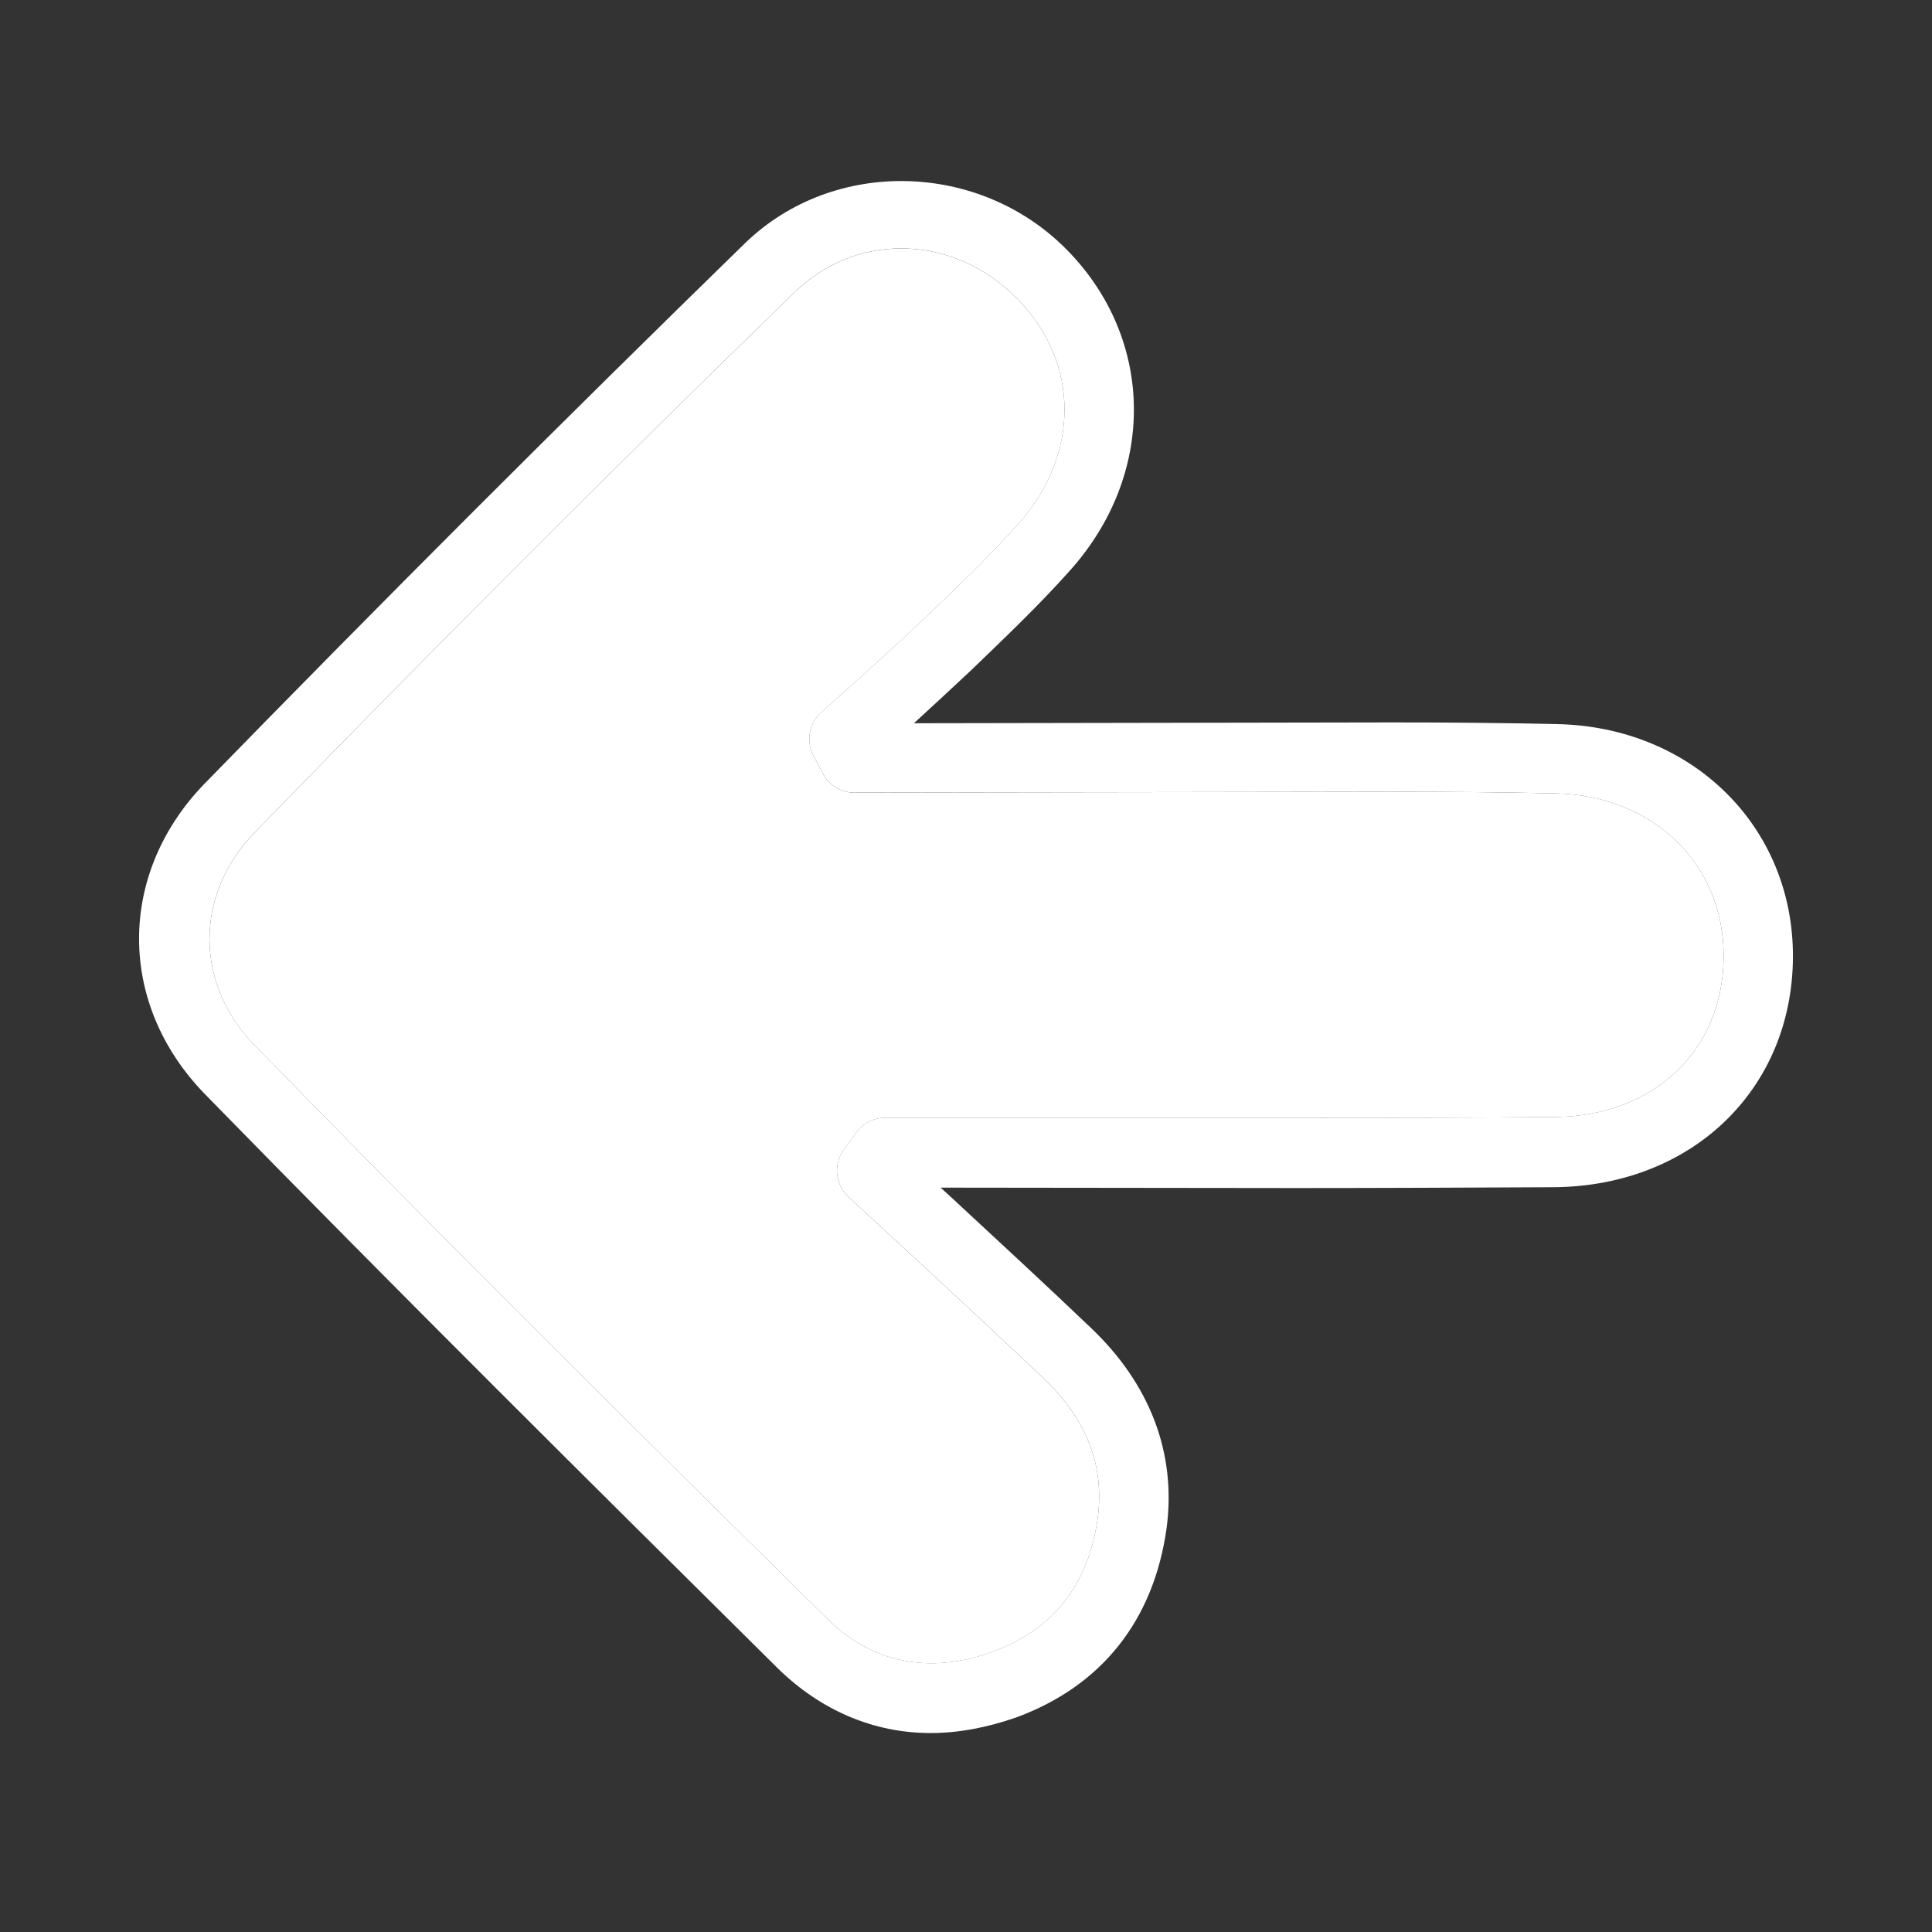 <?xml version="1.0" encoding="utf-8"?>
<!-- Generator: Adobe Illustrator 16.0.0, SVG Export Plug-In . SVG Version: 6.00 Build 0)  -->
<!DOCTYPE svg PUBLIC "-//W3C//DTD SVG 1.1//EN" "http://www.w3.org/Graphics/SVG/1.1/DTD/svg11.dtd">
<svg version="1.1" id="레이어_1" xmlns="http://www.w3.org/2000/svg" xmlns:xlink="http://www.w3.org/1999/xlink" x="0px"
	 y="0px" width="100px" height="100px" viewBox="0 0 100 100" enable-background="new 0 0 100 100" xml:space="preserve">
<rect x="0" y="0" width="100" height="100" fill="#333333" stroke="none"/>
<g>
	<g id="XMLID_1_">
		<g>
			<path fill="#FFFFFF" d="M80.504,41.066c5.079,0.108,8.732,3.653,8.711,8.452c-0.021,4.863-3.632,8.279-8.775,8.3
				c-4.432,0.043-8.884,0.043-13.315,0.043H45.791c-0.583,0-1.124,0.281-1.47,0.757l-0.67,0.929
				c-0.519,0.757-0.411,1.751,0.238,2.378l2.832,2.615c2.421,2.227,4.82,4.475,7.241,6.744c2.291,2.183,3.221,4.582,2.854,7.306
				c-0.476,3.437-2.313,5.771-5.469,6.917c-3.242,1.167-6.204,0.583-8.538-1.729c-9.489-9.359-19.561-19.345-29.612-29.655
				c-3.134-3.199-3.134-7.825-0.022-11.023c9.057-9.338,18.459-18.74,27.905-27.926c1.556-1.513,3.48-2.313,5.555-2.313
				c2.248,0,4.388,0.93,6.03,2.615c3.242,3.286,3.242,8.084,0.021,11.672c-1.513,1.686-3.134,3.242-4.95,4.971
				c-1.188,1.124-2.399,2.226-3.609,3.307l-1.643,1.47c-0.605,0.541-0.756,1.427-0.411,2.162l0.519,0.973
				c0.303,0.605,0.929,0.994,1.6,0.994l27.796-0.043C74.841,40.98,77.673,41.002,80.504,41.066z"/>
			<path fill="#FFFFFF" d="M80.568,37.479c7.025,0.13,12.277,5.317,12.234,12.083c-0.043,6.831-5.23,11.824-12.363,11.888
				c-4.432,0.021-8.884,0.043-13.315,0.043l-18.437-0.021l0.476,0.433c2.42,2.248,4.863,4.496,7.262,6.787
				c3.113,2.939,4.475,6.549,3.956,10.418c-0.67,4.777-3.372,8.171-7.803,9.792c-1.492,0.519-2.983,0.8-4.41,0.8
				c-2.94,0-5.685-1.168-7.911-3.351C30.79,76.969,20.696,66.961,10.624,56.65c-4.561-4.668-4.561-11.412-0.043-16.081
				c9.1-9.337,18.524-18.761,27.991-27.991c4.583-4.431,12.147-4.237,16.665,0.367c4.561,4.647,4.604,11.629,0.13,16.6
				c-1.6,1.794-3.286,3.394-5.145,5.188c-0.973,0.908-1.945,1.816-2.918,2.702l24.684-0.043
				C74.862,37.392,77.716,37.414,80.568,37.479z M89.215,49.518c0.021-4.798-3.632-8.343-8.711-8.452
				c-2.831-0.064-5.663-0.086-8.517-0.086l-27.796,0.043c-0.67,0-1.297-0.389-1.6-0.994l-0.519-0.973
				c-0.346-0.735-0.194-1.621,0.411-2.162l1.643-1.47c1.21-1.081,2.421-2.183,3.609-3.307c1.816-1.729,3.437-3.286,4.95-4.971
				c3.221-3.588,3.221-8.387-0.021-11.672c-1.643-1.686-3.783-2.615-6.03-2.615c-2.075,0-3.999,0.8-5.555,2.313
				c-9.446,9.186-18.848,18.588-27.905,27.926c-3.112,3.199-3.112,7.824,0.022,11.023c10.051,10.311,20.123,20.296,29.612,29.655
				c2.334,2.313,5.296,2.896,8.538,1.729c3.155-1.146,4.993-3.48,5.469-6.917c0.367-2.724-0.563-5.123-2.854-7.306
				c-2.421-2.27-4.82-4.518-7.241-6.744l-2.832-2.615c-0.648-0.627-0.757-1.621-0.238-2.378l0.67-0.929
				c0.346-0.476,0.886-0.757,1.47-0.757h21.333c4.432,0,8.884,0,13.315-0.043C85.583,57.797,89.193,54.381,89.215,49.518z"/>
		</g>
		<g>
		</g>
	</g>
</g>
</svg>
